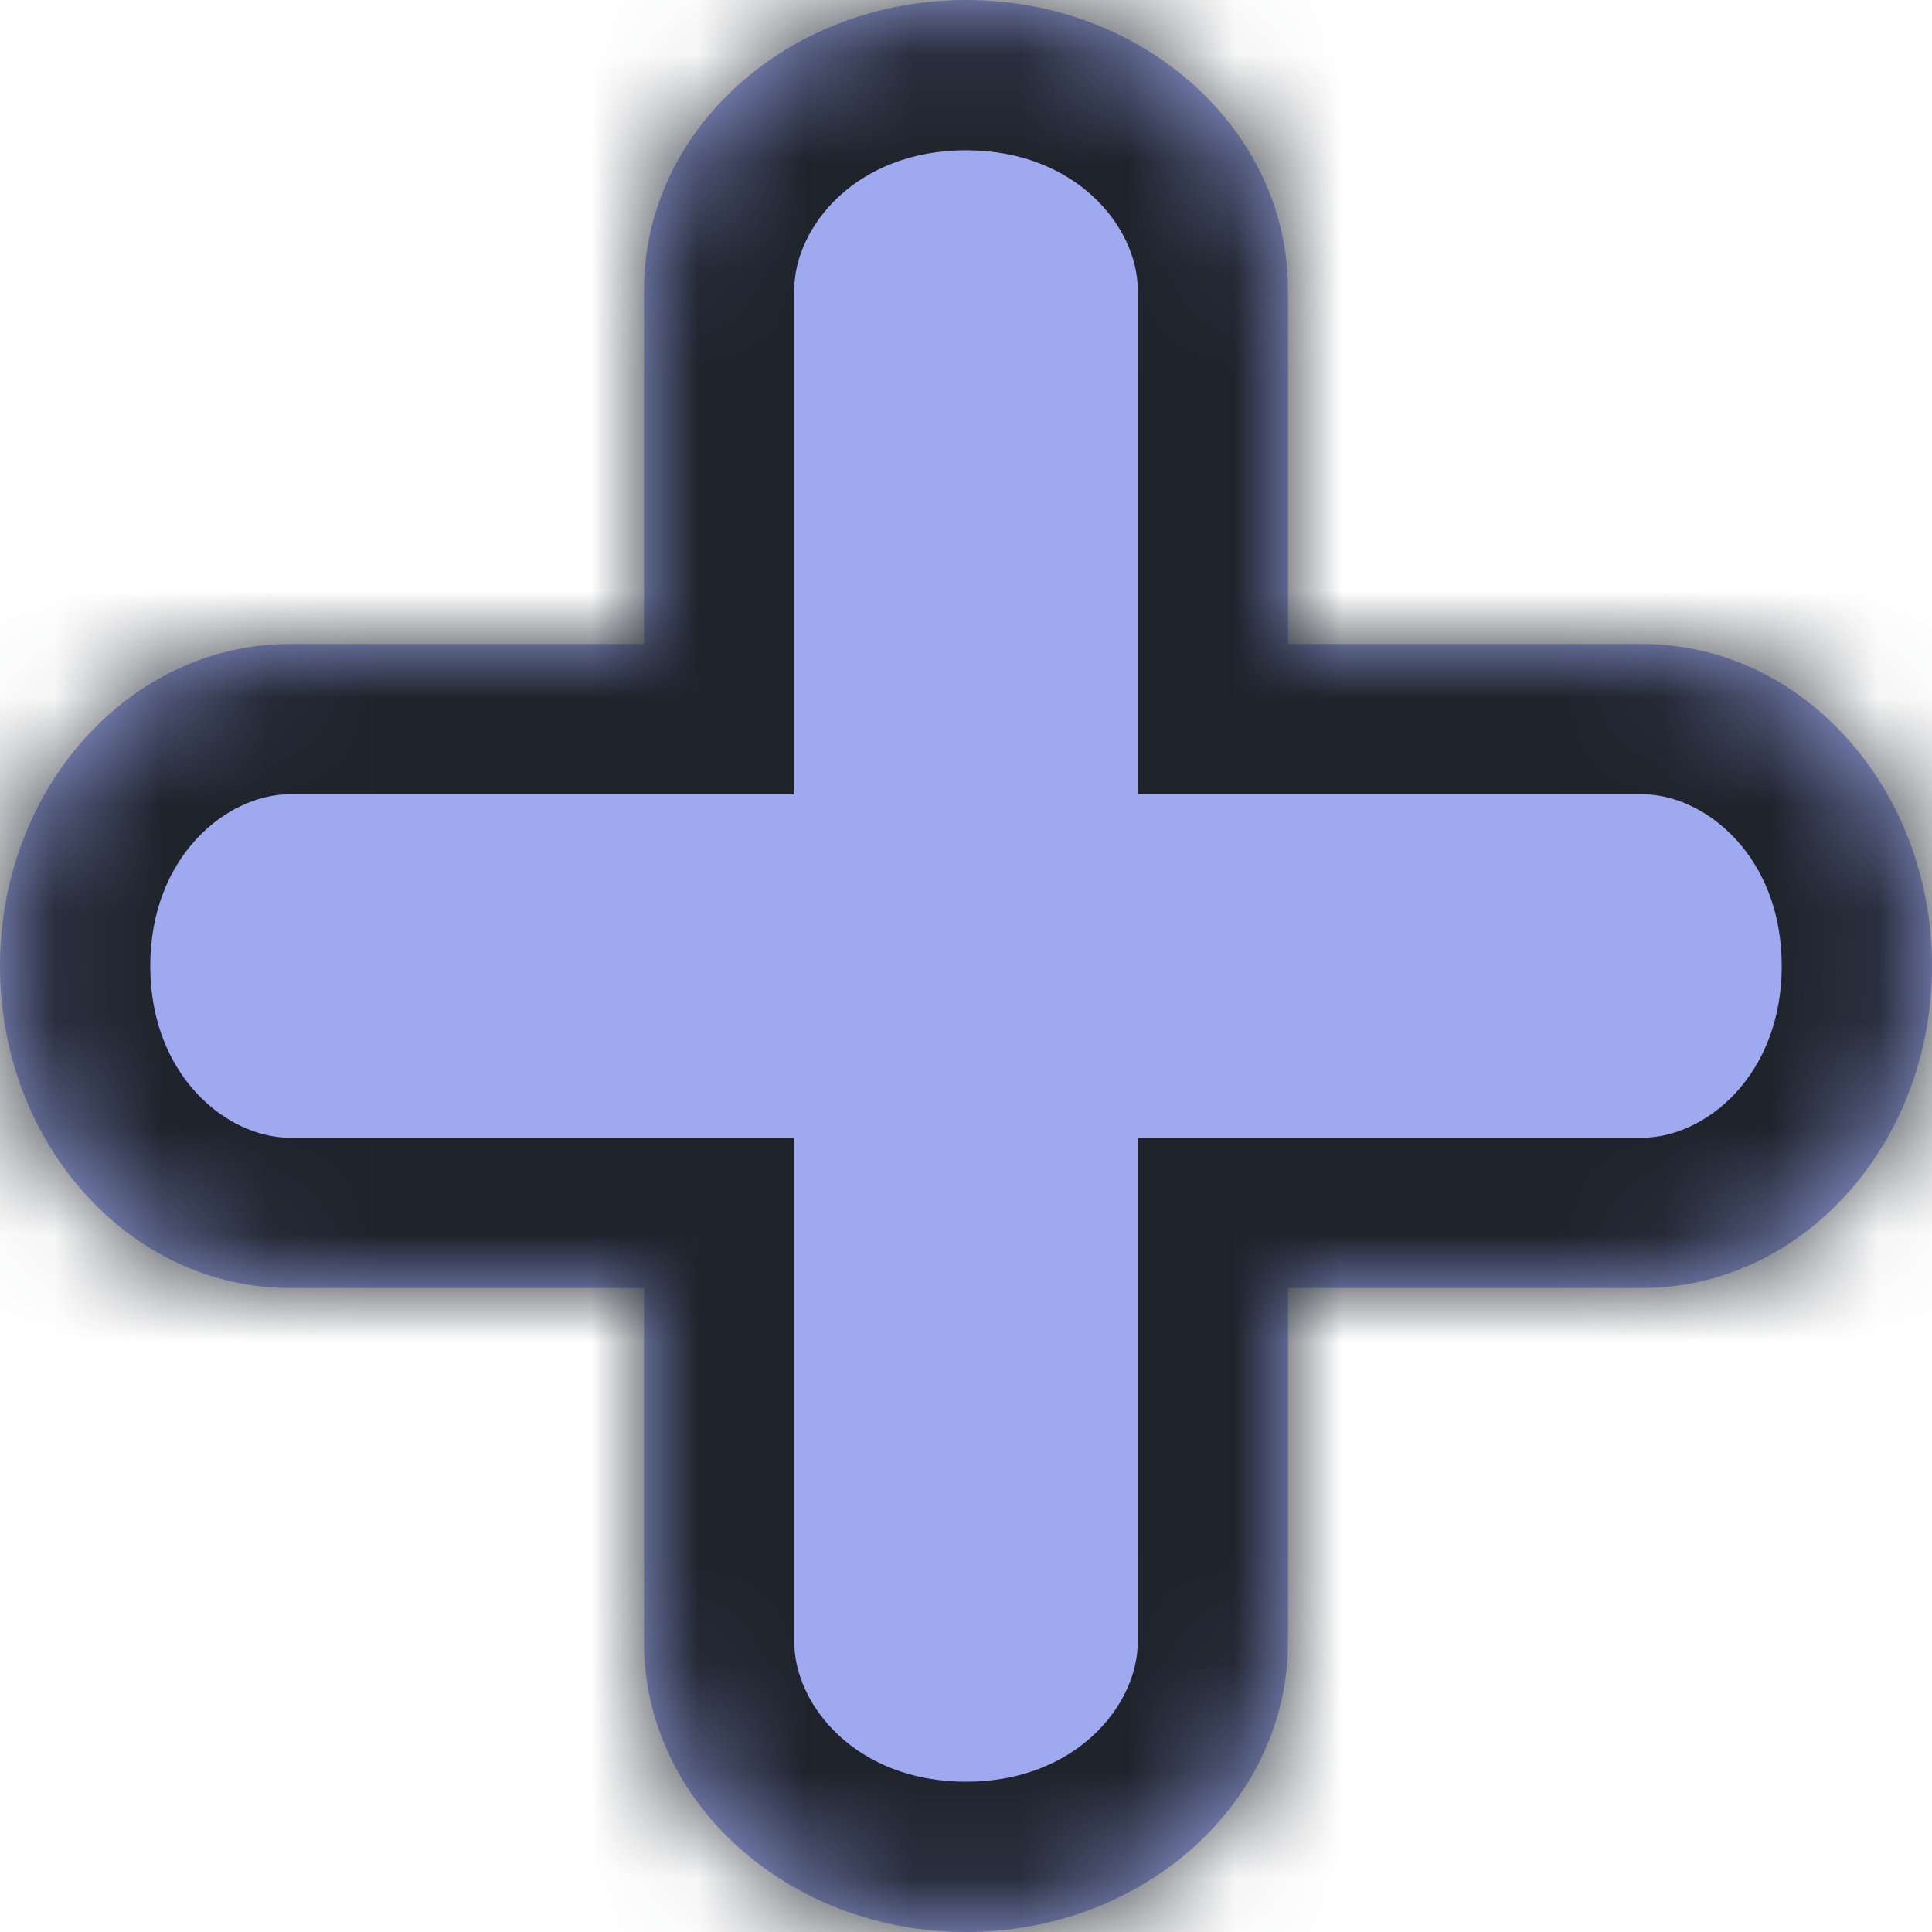 <svg width="18" height="18" viewBox="0 0 18 18" fill="none" xmlns="http://www.w3.org/2000/svg">
<mask id="path-1-inside-1_550_6165" fill="white">
<path fill-rule="evenodd" clip-rule="evenodd" d="M6 15.3C6 16.791 7.343 18 9 18C10.657 18 12 16.791 12 15.3V12H15.3C16.791 12 18 10.657 18 9C18 7.343 16.791 6 15.3 6H12V2.7C12 1.209 10.657 0 9 0C7.343 0 6 1.209 6 2.7V6H2.7C1.209 6 0 7.343 0 9C0 10.657 1.209 12 2.7 12H6V15.3Z"/>
</mask>
<path fill-rule="evenodd" clip-rule="evenodd" d="M6 15.3C6 16.791 7.343 18 9 18C10.657 18 12 16.791 12 15.3V12H15.3C16.791 12 18 10.657 18 9C18 7.343 16.791 6 15.3 6H12V2.7C12 1.209 10.657 0 9 0C7.343 0 6 1.209 6 2.7V6H2.7C1.209 6 0 7.343 0 9C0 10.657 1.209 12 2.7 12H6V15.3Z" fill="#9EA9F0"/>
<path d="M12 12V10.6H10.6V12H12ZM12 6H10.6V7.4H12V6ZM6 6V7.4H7.4V6H6ZM6 12H7.4V10.6H6V12ZM9 16.6C7.974 16.6 7.4 15.883 7.4 15.3H4.6C4.6 17.7 6.713 19.4 9 19.4V16.6ZM10.6 15.3C10.6 15.883 10.026 16.6 9 16.6V19.4C11.287 19.4 13.4 17.7 13.4 15.3H10.6ZM10.6 12V15.3H13.4V12H10.6ZM15.3 10.6H12V13.4H15.3V10.6ZM16.6 9C16.6 10.026 15.883 10.6 15.3 10.6V13.4C17.7 13.4 19.4 11.287 19.4 9H16.6ZM15.3 7.4C15.883 7.4 16.6 7.974 16.6 9H19.4C19.4 6.713 17.7 4.6 15.3 4.6V7.4ZM12 7.4H15.3V4.6H12V7.4ZM10.6 2.7V6H13.4V2.7H10.6ZM9 1.4C10.026 1.4 10.6 2.117 10.6 2.7H13.4C13.4 0.301 11.287 -1.4 9 -1.4V1.4ZM7.4 2.7C7.4 2.117 7.974 1.4 9 1.4V-1.4C6.712 -1.4 4.6 0.301 4.6 2.7H7.4ZM7.4 6V2.7H4.6V6H7.4ZM2.7 7.4H6V4.6H2.7V7.4ZM1.4 9C1.4 7.974 2.117 7.4 2.7 7.4V4.6C0.301 4.6 -1.4 6.712 -1.4 9H1.4ZM2.7 10.6C2.117 10.6 1.4 10.026 1.4 9H-1.4C-1.4 11.288 0.301 13.4 2.7 13.4V10.6ZM6 10.6H2.7V13.4H6V10.6ZM7.4 15.3V12H4.6V15.3H7.4Z" fill="#1E232C" mask="url(#path-1-inside-1_550_6165)"/>
</svg>
